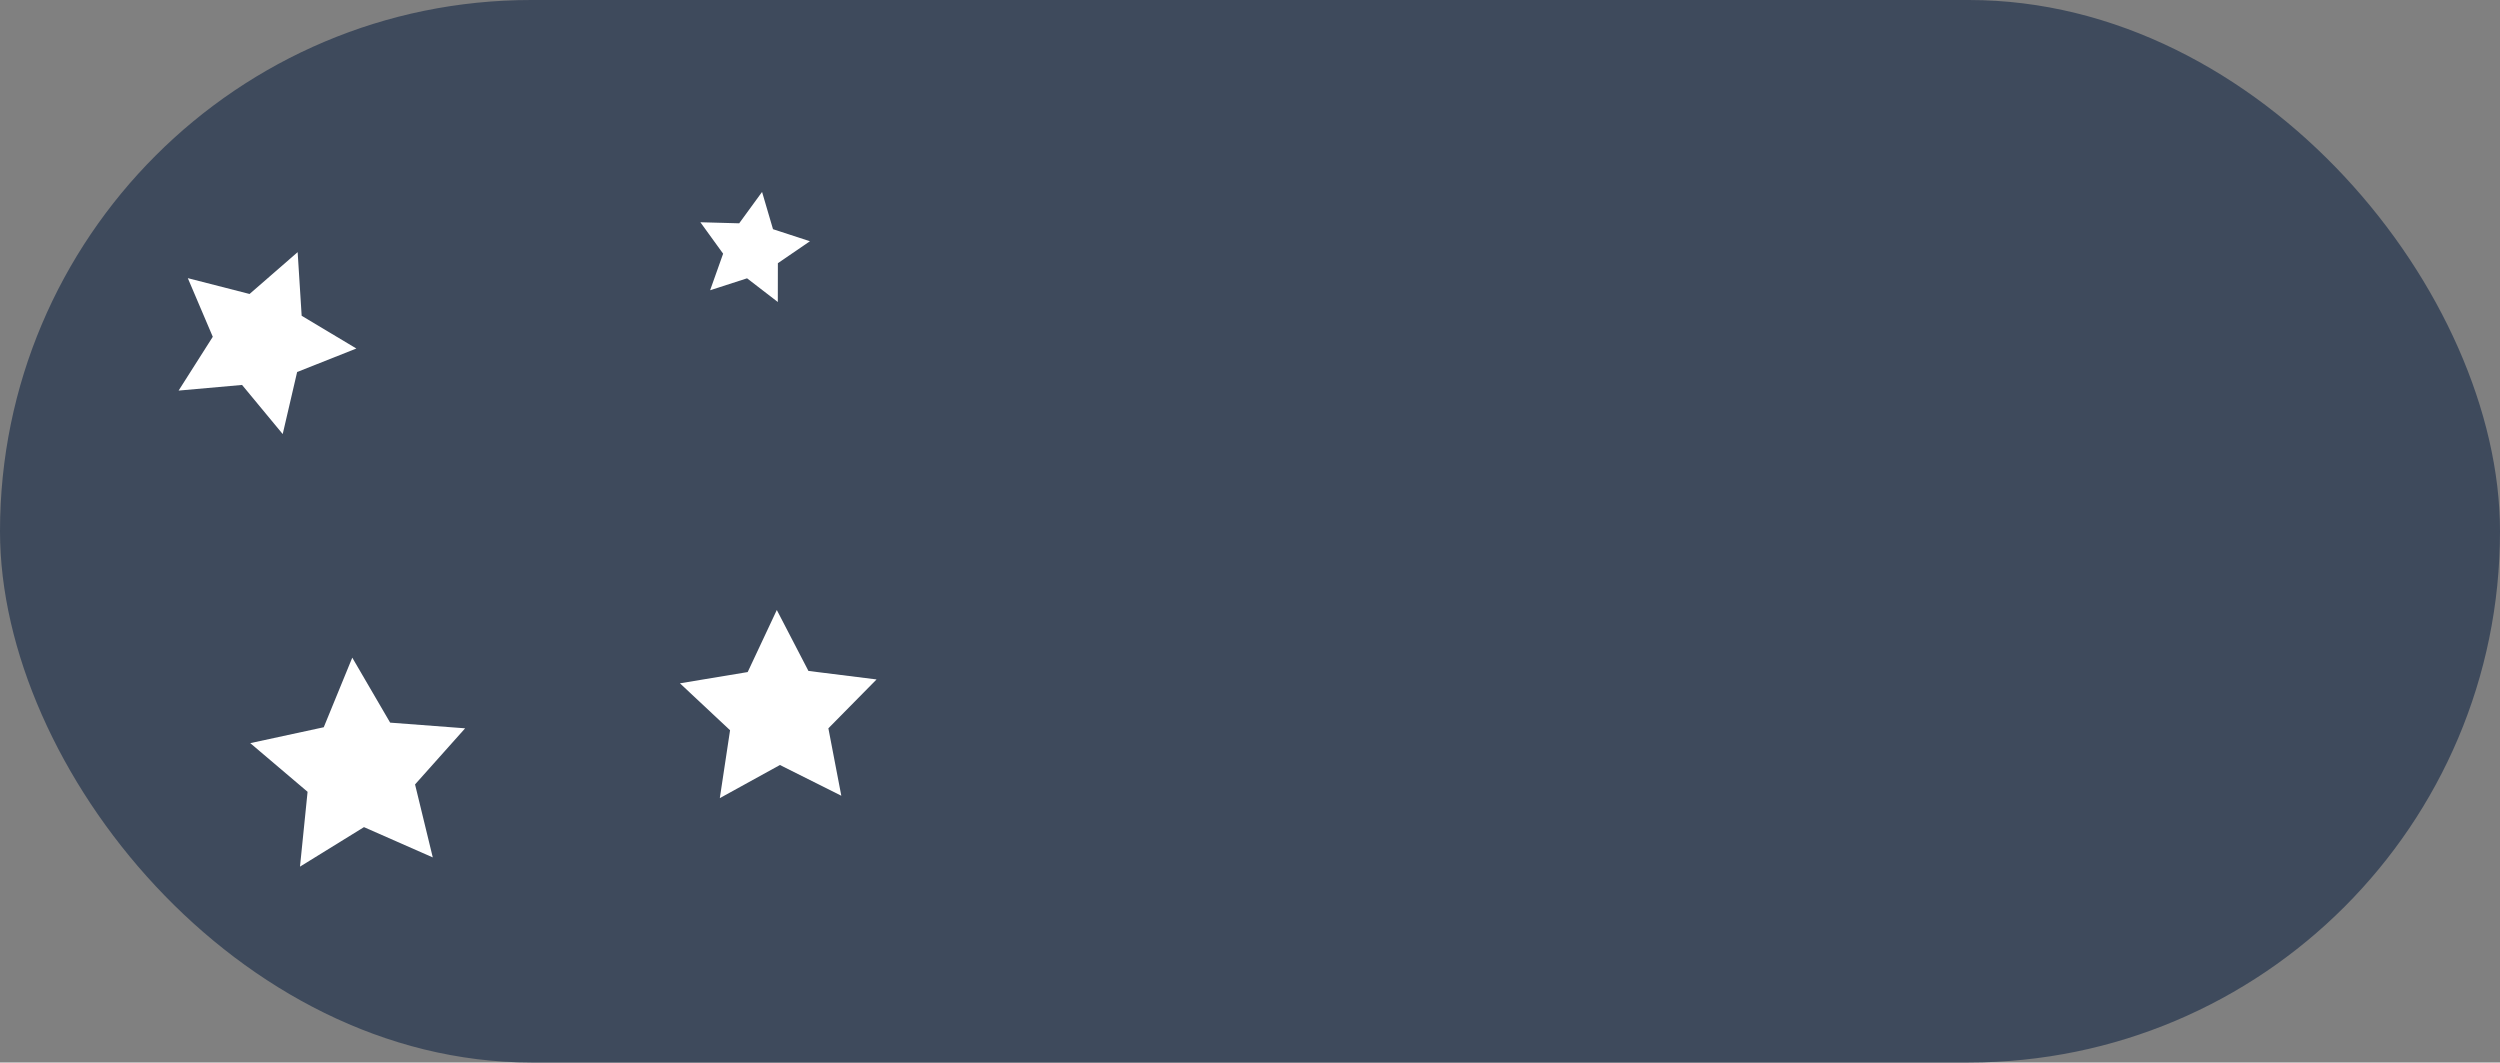 <?xml version="1.0" encoding="UTF-8" standalone="no"?>
<!-- Created with Inkscape (http://www.inkscape.org/) -->

<svg
   width="40mm"
   height="17mm"
   viewBox="0 0 40 17"
   version="1.1"
   id="svg5"
   xmlns="http://www.w3.org/2000/svg"
   xmlns:svg="http://www.w3.org/2000/svg">
  <rect x="0" y="0" width="40" height="17" fill="#808080" stroke="none"/>
  <defs
     id="defs2" />
  <g
     id="layer1"
     style="display:inline"
     transform="translate(-97.994,-79.96)">
    <rect
       style="fill:#3e4a5c;fill-opacity:1;stroke-width:0.325"
       id="rect1912"
       width="40"
       height="17"
       x="97.994"
       y="79.96"
       ry="8.5" />
  </g>
  <g
     id="g2210"
     style="display:none"
     transform="translate(-97.994,-79.96)">
    <rect
       style="fill:#188ac6;fill-opacity:1;stroke-width:0.325"
       id="rect2208"
       width="40"
       height="17"
       x="97.994"
       y="79.96"
       ry="8.5" />
  </g>
  <g
     id="layer2"
     style="display:none"
     transform="translate(-95.138,-79.679)">
    <g
       id="g2055"
       transform="matrix(0.666,0,0,0.666,49.912,33.909)">
      <circle
         style="fill:#ffffff;fill-opacity:1;stroke-width:0.265"
         id="path1986"
         cx="114.615"
         cy="88.516"
         r="2.362" />
      <circle
         style="fill:#ffffff;fill-opacity:1;stroke-width:0.265"
         id="path1988"
         cx="115.738"
         cy="86.271"
         r="1.52" />
      <ellipse
         style="fill:#ffffff;fill-opacity:1;stroke-width:0.231"
         id="path1990"
         cx="118.542"
         cy="86.835"
         rx="2.817"
         ry="2.734" />
      <ellipse
         style="fill:#ffffff;fill-opacity:1;stroke-width:0.282"
         id="path1992"
         cx="120.818"
         cy="89.008"
         rx="2.127"
         ry="1.871" />
      <rect
         style="fill:#ffffff;fill-opacity:1;stroke-width:0.294"
         id="rect2048"
         width="6.273"
         height="2.108"
         x="114.59"
         y="88.769"
         ry="0" />
    </g>
    <g
       id="g2055-5"
       transform="matrix(-0.339,0,0,0.339,170.038,54.668)">
      <circle
         style="fill:#ffffff;fill-opacity:1;stroke-width:0.265"
         id="path1986-3"
         cx="114.615"
         cy="88.516"
         r="2.362" />
      <circle
         style="fill:#ffffff;fill-opacity:1;stroke-width:0.265"
         id="path1988-0"
         cx="115.738"
         cy="86.271"
         r="1.52" />
      <ellipse
         style="fill:#ffffff;fill-opacity:1;stroke-width:0.231"
         id="path1990-1"
         cx="118.542"
         cy="86.835"
         rx="2.817"
         ry="2.734" />
      <ellipse
         style="fill:#ffffff;fill-opacity:1;stroke-width:0.282"
         id="path1992-4"
         cx="120.818"
         cy="89.008"
         rx="2.127"
         ry="1.871" />
      <rect
         style="fill:#ffffff;fill-opacity:1;stroke-width:0.294"
         id="rect2048-9"
         width="6.273"
         height="2.108"
         x="114.59"
         y="88.769"
         ry="0" />
    </g>
    <g
       id="g2055-5-7"
       transform="matrix(-0.492,0,0,0.475,178.779,48.71)">
      <circle
         style="fill:#ffffff;fill-opacity:1;stroke-width:0.265"
         id="path1986-3-7"
         cx="114.615"
         cy="88.516"
         r="2.362" />
      <circle
         style="fill:#ffffff;fill-opacity:1;stroke-width:0.265"
         id="path1988-0-9"
         cx="115.738"
         cy="86.271"
         r="1.52" />
      <ellipse
         style="fill:#ffffff;fill-opacity:1;stroke-width:0.231"
         id="path1990-1-5"
         cx="118.542"
         cy="86.835"
         rx="2.817"
         ry="2.734" />
      <ellipse
         style="fill:#ffffff;fill-opacity:1;stroke-width:0.282"
         id="path1992-4-7"
         cx="120.818"
         cy="89.008"
         rx="2.127"
         ry="1.871" />
      <rect
         style="fill:#ffffff;fill-opacity:1;stroke-width:0.294"
         id="rect2048-9-0"
         width="6.273"
         height="2.108"
         x="114.59"
         y="88.769"
         ry="0" />
    </g>
    <g
       id="g2055-4"
       transform="matrix(0.572,0,0,0.572,54.276,34.138)">
      <circle
         style="fill:#ffffff;fill-opacity:1;stroke-width:0.265"
         id="path1986-9"
         cx="114.615"
         cy="88.516"
         r="2.362" />
      <circle
         style="fill:#ffffff;fill-opacity:1;stroke-width:0.265"
         id="path1988-5"
         cx="115.738"
         cy="86.271"
         r="1.52" />
      <ellipse
         style="fill:#ffffff;fill-opacity:1;stroke-width:0.231"
         id="path1990-8"
         cx="118.542"
         cy="86.835"
         rx="2.817"
         ry="2.734" />
      <ellipse
         style="fill:#ffffff;fill-opacity:1;stroke-width:0.282"
         id="path1992-8"
         cx="120.818"
         cy="89.008"
         rx="2.127"
         ry="1.871" />
      <rect
         style="fill:#ffffff;fill-opacity:1;stroke-width:0.294"
         id="rect2048-6"
         width="6.273"
         height="2.108"
         x="114.59"
         y="88.769"
         ry="0" />
    </g>
  </g>
  <g
     id="layer3"
     style="display:inline"
     transform="translate(-114.411,-79.445)">
    <path
       style="fill:#ffffff;fill-opacity:1;stroke-width:0.265"
       id="path2333"
       d="m 131.134,85.427 -0.513,0.351 -0.001,0.621 -0.492,-0.379 -0.591,0.191 0.208,-0.585 -0.364,-0.503 0.621,0.017 0.366,-0.502 0.175,0.596 z"
       transform="translate(-3.764,-2.122)" />
    <path
       style="fill:#ffffff;fill-opacity:1;stroke-width:0.265"
       id="path2337"
       d="m 129.249,88.702 0.506,0.975 1.09,0.136 -0.771,0.782 0.207,1.079 -0.982,-0.492 -0.962,0.53 0.164,-1.086 -0.802,-0.751 1.084,-0.18 z"
       transform="translate(-2.409,0.503)" />
    <path
       style="fill:#ffffff;fill-opacity:1;stroke-width:0.265"
       id="path2341"
       d="m 119.922,92.968 -0.97,-0.427 -0.902,0.557 0.107,-1.055 -0.808,-0.686 1.036,-0.224 0.402,-0.981 0.534,0.916 1.057,0.08 -0.706,0.791 z"
       transform="matrix(1.135,0,0,1.135,-14.776,-12.355)" />
    <path
       style="fill:#ffffff;fill-opacity:1;stroke-width:0.265"
       id="path2343"
       d="m 117.806,85.46 -0.547,-0.661 -0.854,0.076 0.46,-0.724 -0.336,-0.789 0.831,0.213 0.647,-0.563 0.054,0.856 0.736,0.441 -0.797,0.316 z"
       transform="matrix(1.189,0,0,1.189,-21.137,-15.222)" />
  </g>
</svg>
